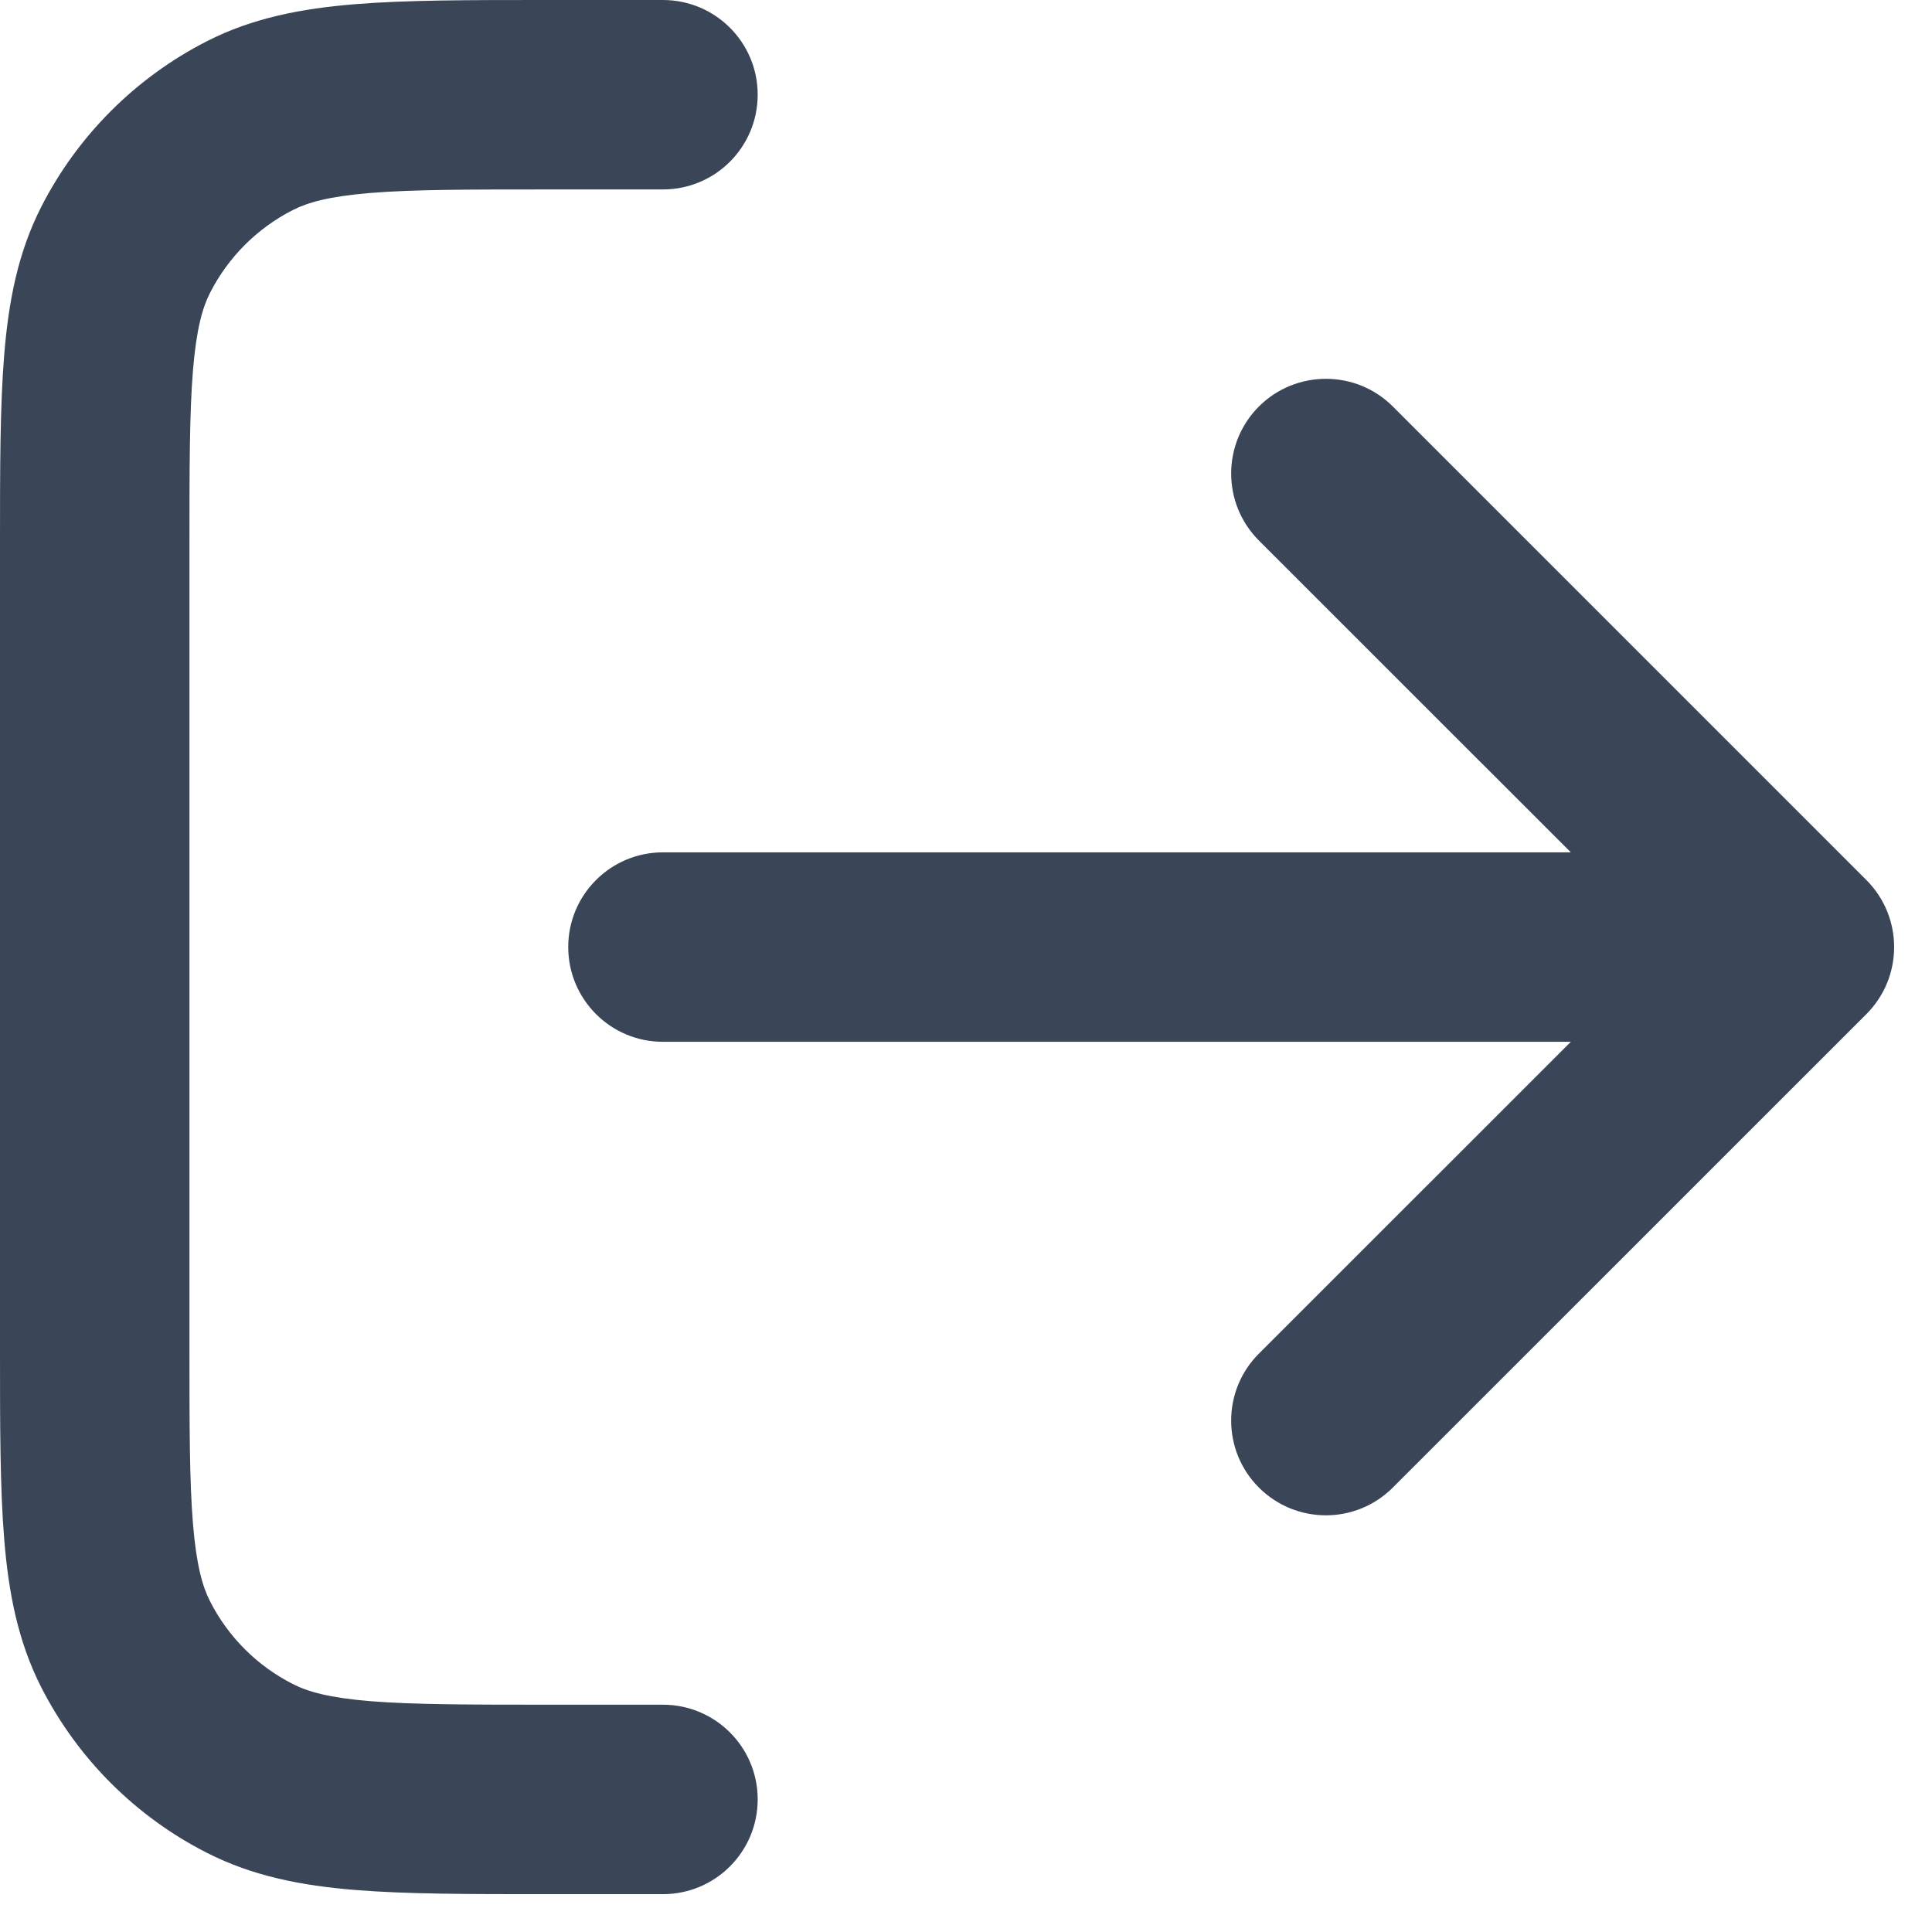 <svg width="17" height="17" viewBox="0 0 17 17" fill="none" xmlns="http://www.w3.org/2000/svg">
<path fill-rule="evenodd" clip-rule="evenodd" d="M4.799 3.61413e-07L5.833 7.19041e-07C6.294 7.19041e-07 6.667 0.373 6.667 0.833C6.667 1.294 6.294 1.667 5.833 1.667H4.833C4.12 1.667 3.634 1.667 3.259 1.698C2.894 1.728 2.707 1.782 2.577 1.848C2.263 2.008 2.008 2.263 1.848 2.577C1.782 2.707 1.728 2.894 1.698 3.259C1.667 3.634 1.667 4.12 1.667 4.833V11.833C1.667 12.547 1.667 13.032 1.698 13.408C1.728 13.773 1.782 13.96 1.848 14.09C2.008 14.404 2.263 14.659 2.577 14.818C2.707 14.885 2.894 14.939 3.259 14.969C3.634 14.999 4.12 15 4.833 15H5.833C6.294 15 6.667 15.373 6.667 15.833C6.667 16.294 6.294 16.667 5.833 16.667H4.799C4.128 16.667 3.574 16.667 3.123 16.63C2.655 16.592 2.224 16.509 1.82 16.303C1.193 15.984 0.683 15.474 0.363 14.847C0.157 14.442 0.075 14.012 0.037 13.543C-1.90698e-05 13.092 -1.03078e-05 12.539 3.61413e-07 11.868V4.799C-1.03078e-05 4.128 -1.90698e-05 3.574 0.037 3.123C0.075 2.655 0.157 2.224 0.363 1.82C0.683 1.193 1.193 0.683 1.82 0.363C2.224 0.157 2.655 0.075 3.123 0.037C3.574 -1.90698e-05 4.128 -1.03078e-05 4.799 3.61413e-07ZM11.077 3.577C11.403 3.252 11.931 3.252 12.256 3.577L16.423 7.744C16.748 8.07 16.748 8.597 16.423 8.923L12.256 13.089C11.931 13.415 11.403 13.415 11.077 13.089C10.752 12.764 10.752 12.236 11.077 11.911L13.822 9.167H5.833C5.373 9.167 5 8.794 5 8.333C5 7.873 5.373 7.5 5.833 7.5H13.822L11.077 4.756C10.752 4.43 10.752 3.903 11.077 3.577Z" fill="#3A4558"/>
</svg>
